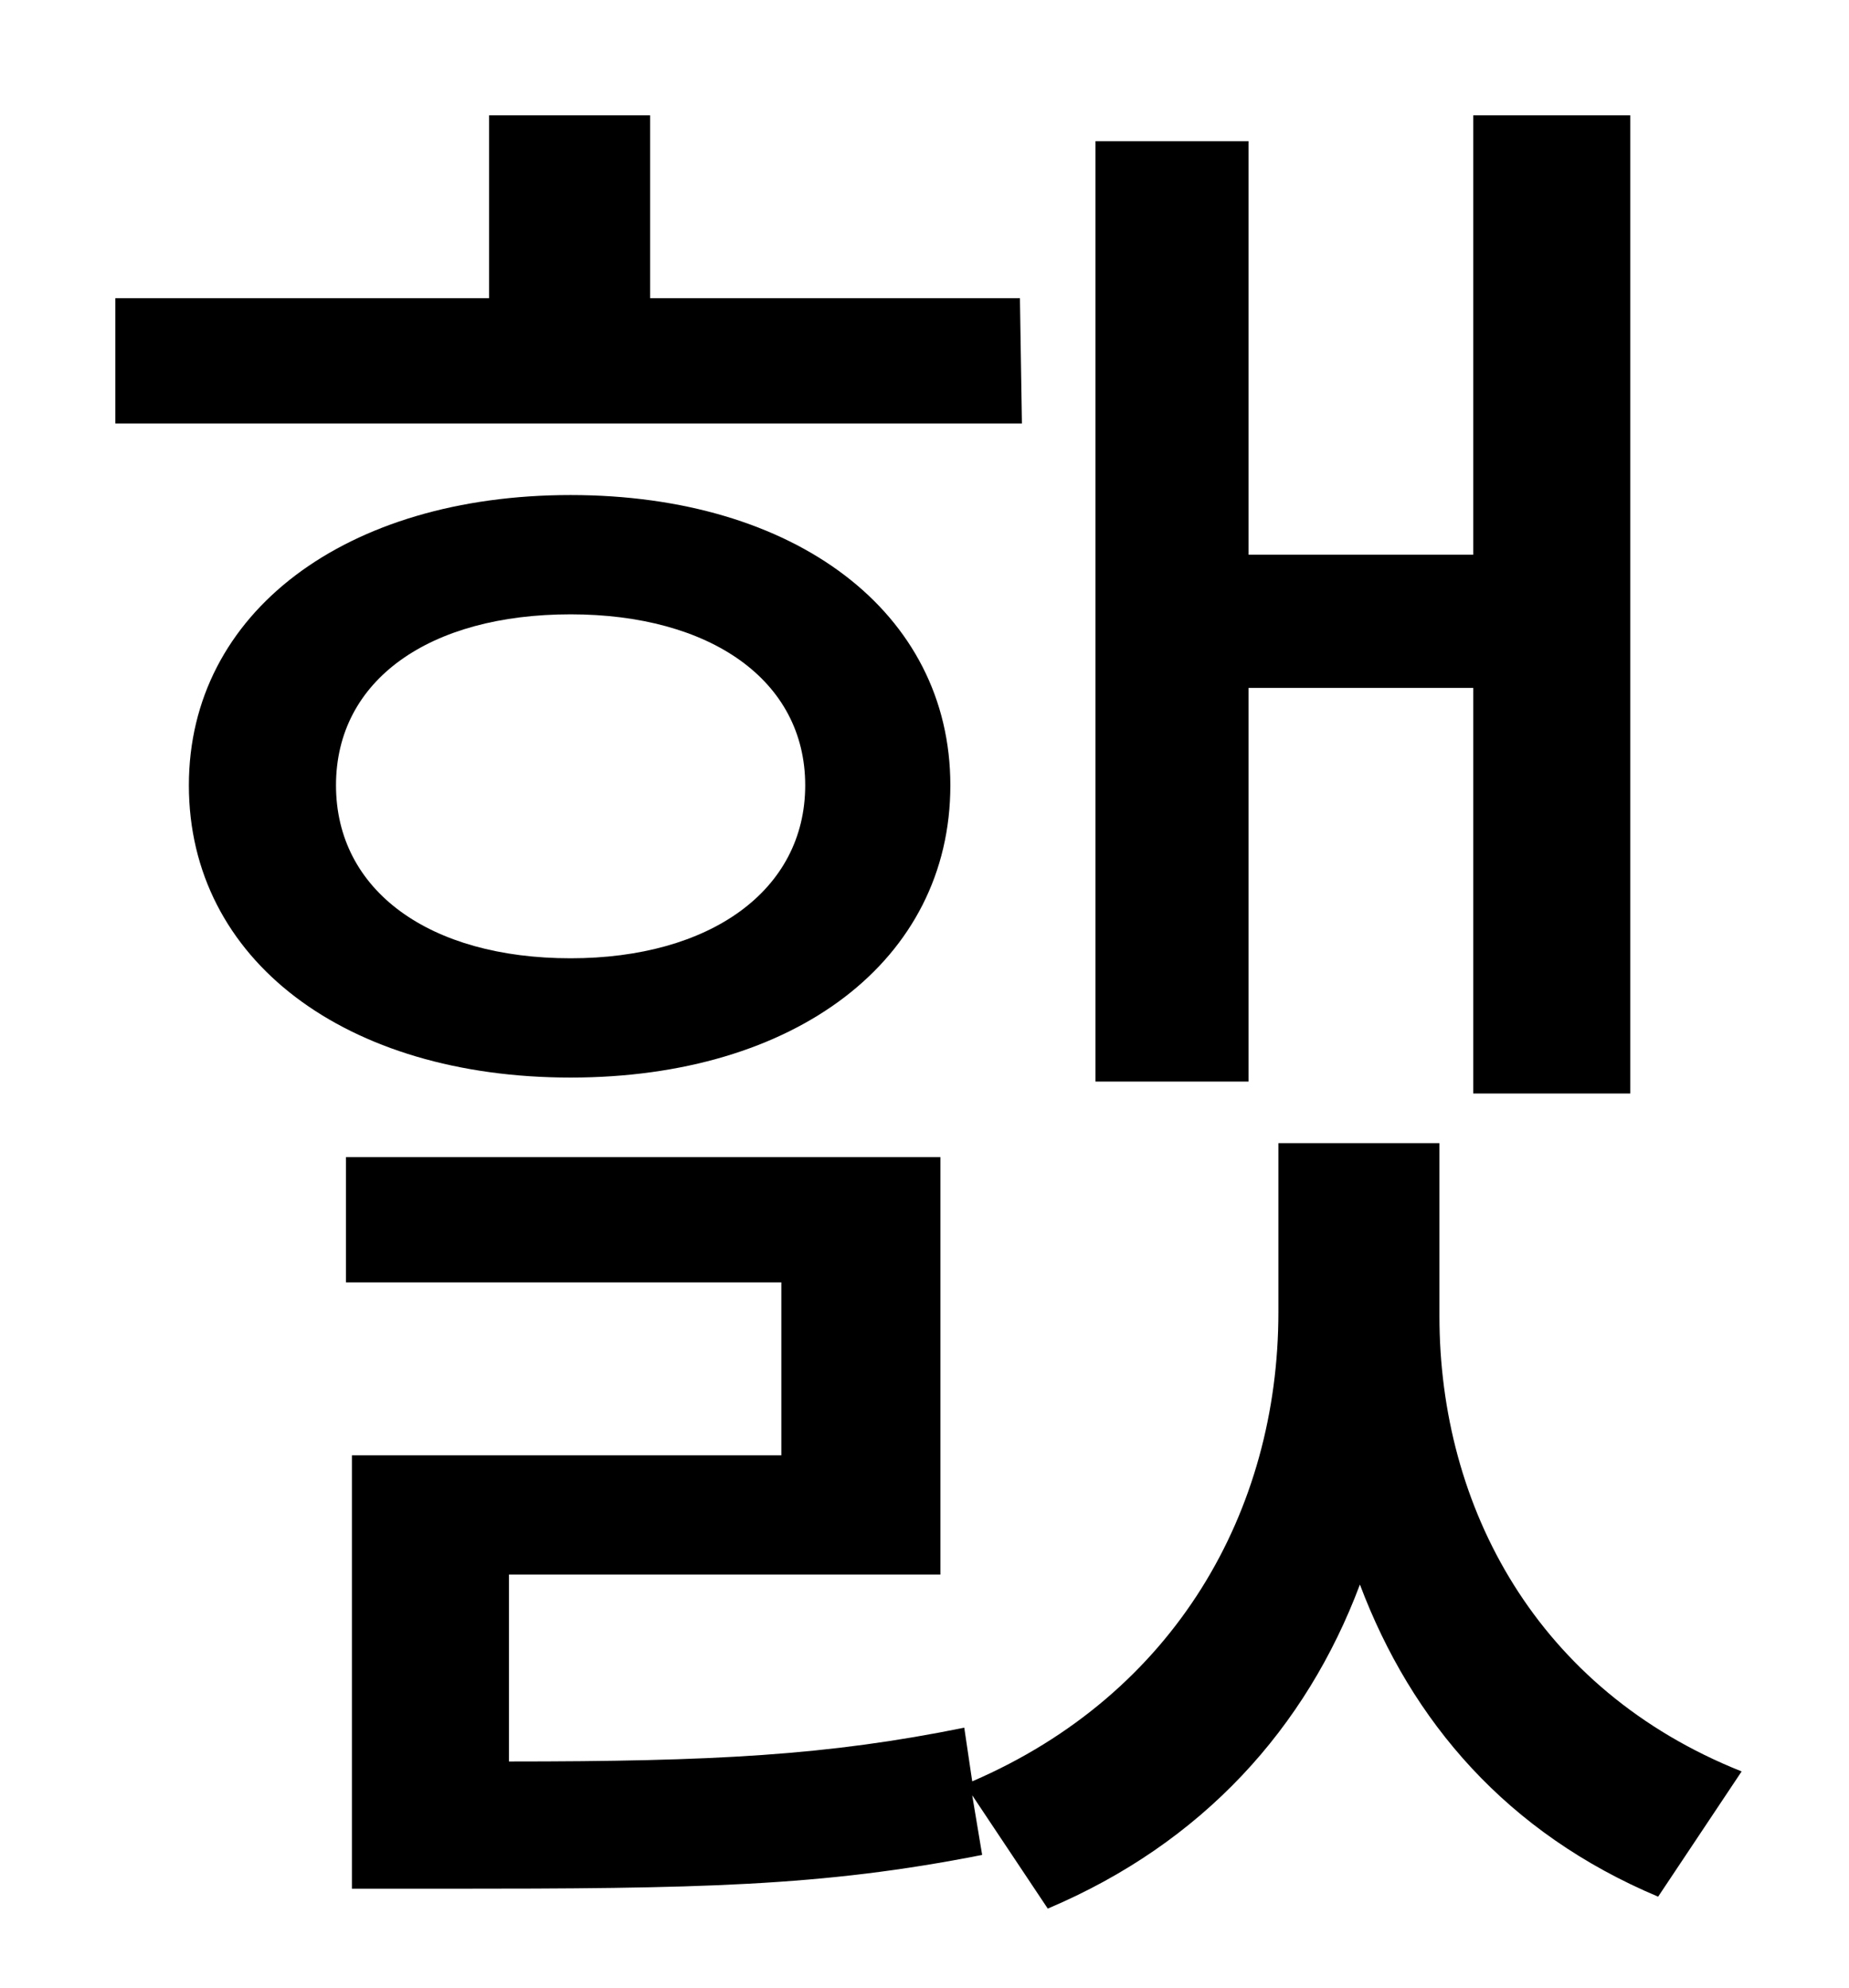 <?xml version="1.0" standalone="no"?>
<!DOCTYPE svg PUBLIC "-//W3C//DTD SVG 1.1//EN" "http://www.w3.org/Graphics/SVG/1.1/DTD/svg11.dtd" >
<svg xmlns="http://www.w3.org/2000/svg" xmlns:xlink="http://www.w3.org/1999/xlink" version="1.1" viewBox="-10 0 930 1000">
   <path fill="currentColor"
d="M618 346v198h-77v-473h77v208h113v-221h79v492h-79v-204h-113zM503 150l1 63h-456v-63h188v-92h81v92h186zM159 395c0 53 47 87 118 87c70 0 118 -34 118 -87s-48 -86 -118 -86c-71 0 -118 33 -118 86zM468 395c0 88 -78 147 -191 147s-192 -59 -192 -147
c0 -87 79 -146 192 -146s191 59 191 146zM714 575v87c0 96 49 188 152 229l-42 63c-76 -32 -124 -88 -150 -157c-27 72 -79 130 -157 163l-38 -57l5 30c-81 16 -143 17 -270 17h-47v-218h216v-87h-219v-63h299v210h-217v94c103 0 160 -3 229 -17l4 27
c102 -44 154 -136 154 -236v-85h81z" />
</svg>
